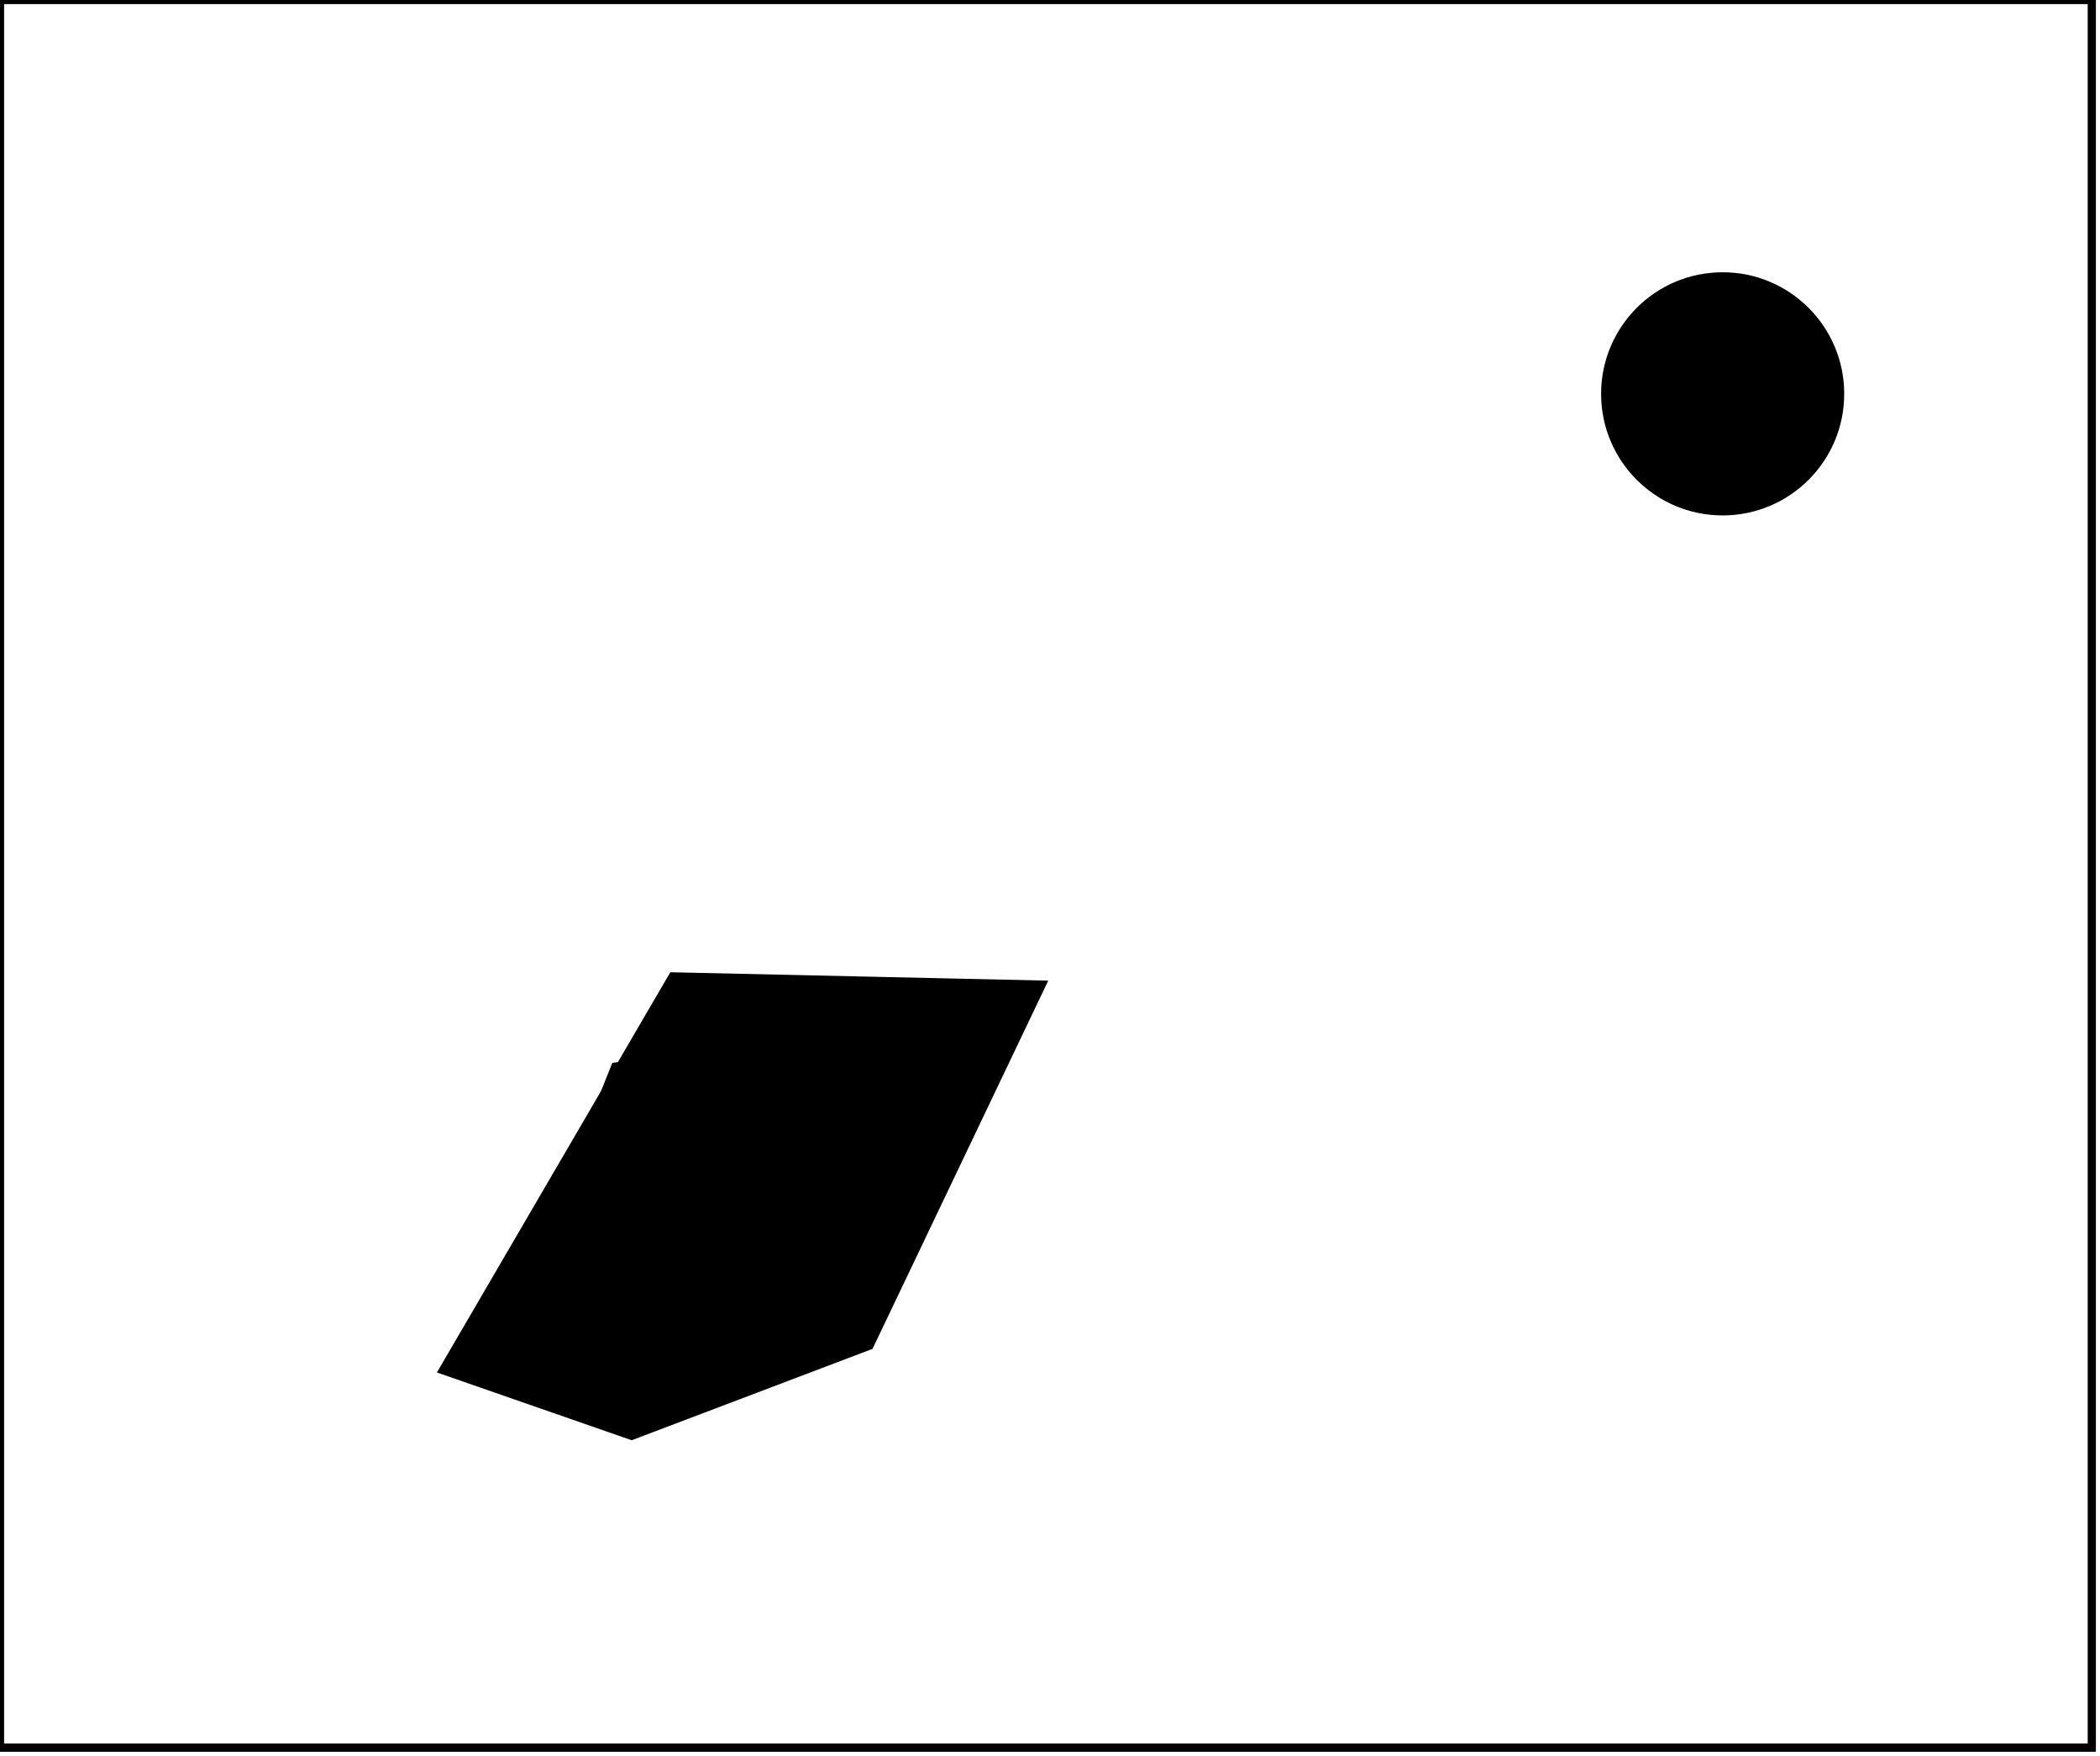 <?xml version="1.0" encoding="utf-8" ?>
<svg baseProfile="full" height="214" version="1.1" width="256" xmlns="http://www.w3.org/2000/svg" xmlns:ev="http://www.w3.org/2001/xml-events" xmlns:xlink="http://www.w3.org/1999/xlink"><defs /><rect fill="white" height="214" width="256" x="0" y="0" /><path d="M 120,124 L 75,130 L 61,165 L 104,157 Z" fill="none" stroke="black" stroke-width="1" /><path d="M 127,120 L 106,164 L 77,175 L 54,167 L 82,119 Z" fill="black" stroke="black" stroke-width="1" /><circle cx="210.312" cy="48.719" fill="none" r="9.02" stroke="black" stroke-width="1" /><circle cx="210.0" cy="48.0" fill="black" r="14.318" stroke="black" stroke-width="1" /><path d="M 0,0 L 0,213 L 255,213 L 255,0 Z" fill="none" stroke="black" stroke-width="1" /></svg>